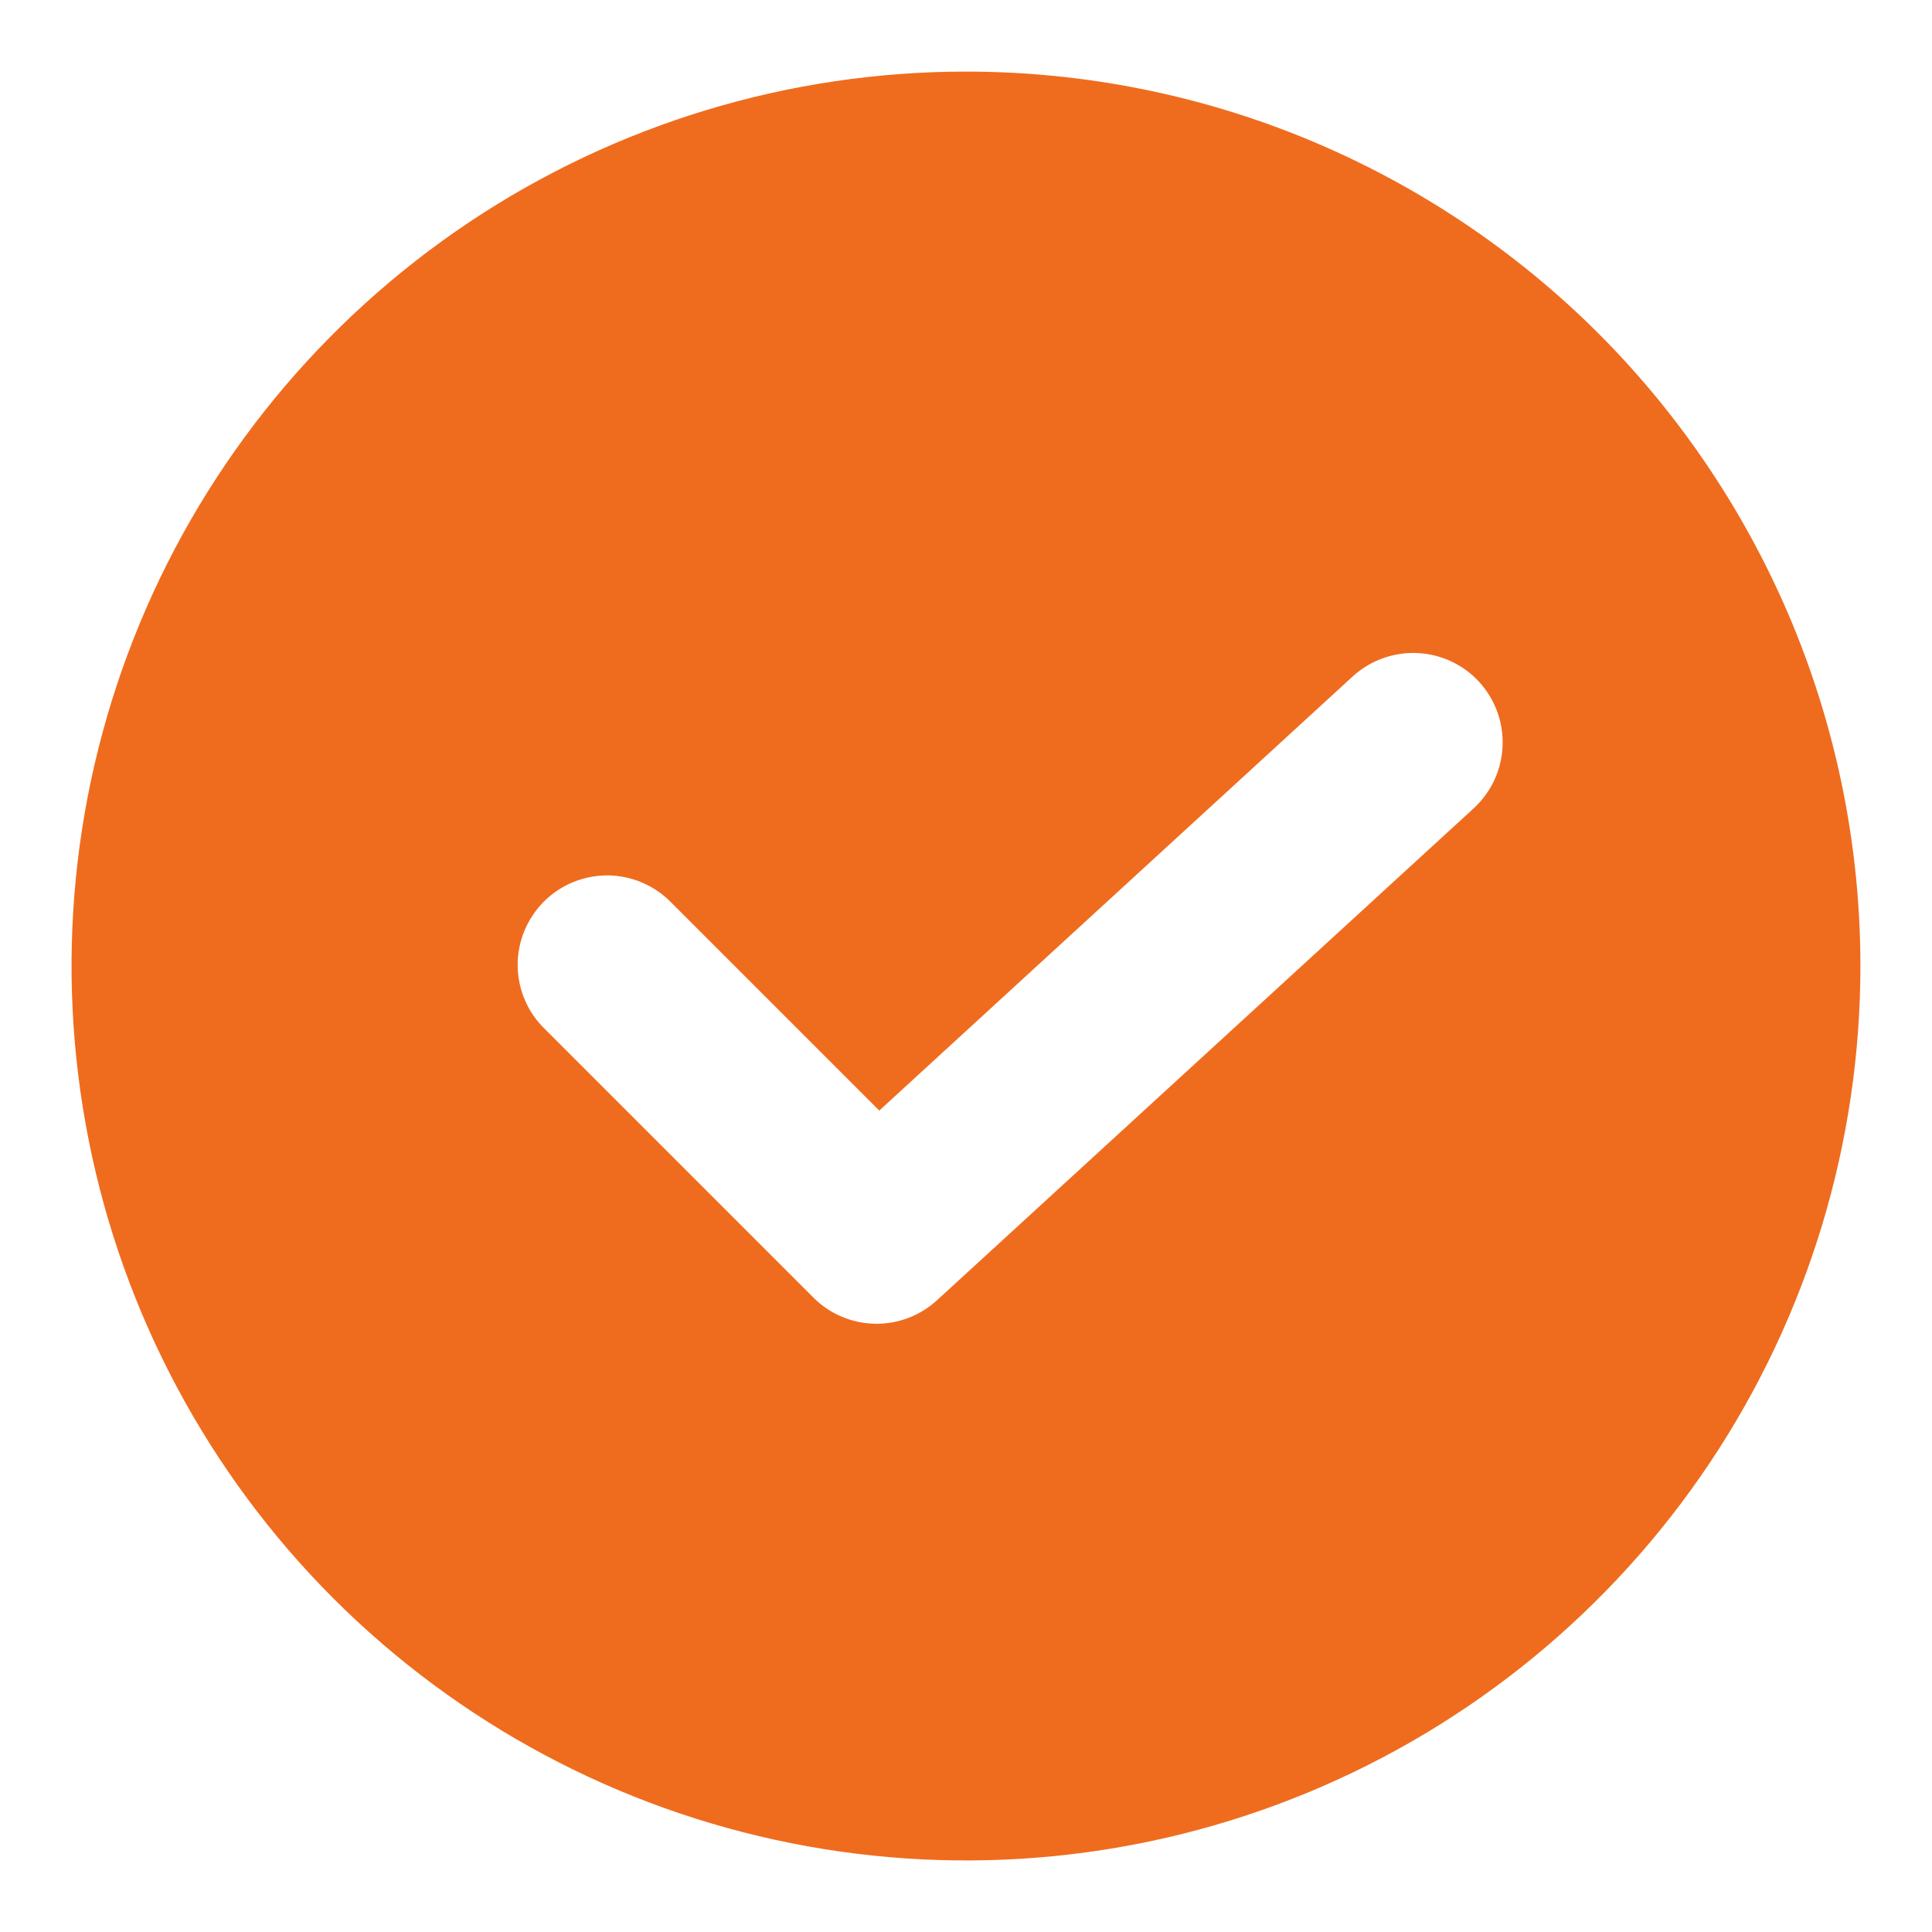 <svg width="18" height="18" viewBox="0 0 18 18" fill="none" xmlns="http://www.w3.org/2000/svg">
<path d="M9 0.667C7.352 0.667 5.741 1.155 4.37 2.071C3 2.987 1.932 4.288 1.301 5.811C0.67 7.334 0.505 9.009 0.827 10.626C1.148 12.242 1.942 13.727 3.107 14.893C4.273 16.058 5.758 16.852 7.374 17.173C8.991 17.495 10.666 17.33 12.189 16.699C13.712 16.068 15.013 15 15.929 13.63C16.845 12.259 17.333 10.648 17.333 9C17.333 7.906 17.118 6.822 16.699 5.811C16.28 4.8 15.666 3.881 14.893 3.107C14.119 2.334 13.2 1.72 12.189 1.301C11.178 0.882 10.094 0.667 9 0.667ZM13.73 7.531L8.73 12.114C8.572 12.259 8.363 12.338 8.149 12.333C7.934 12.328 7.729 12.241 7.578 12.089L5.078 9.589C4.998 9.512 4.934 9.42 4.891 9.319C4.847 9.217 4.824 9.108 4.823 8.997C4.822 8.886 4.843 8.777 4.885 8.674C4.927 8.572 4.989 8.479 5.067 8.4C5.145 8.322 5.238 8.26 5.341 8.218C5.443 8.177 5.553 8.155 5.664 8.156C5.774 8.157 5.884 8.18 5.985 8.224C6.087 8.268 6.179 8.331 6.256 8.411L8.192 10.347L12.603 6.302C12.766 6.153 12.982 6.075 13.203 6.084C13.424 6.094 13.632 6.19 13.781 6.353C13.93 6.516 14.009 6.732 13.999 6.953C13.99 7.173 13.893 7.381 13.73 7.531Z" fill="#EF6C1E"/>
</svg>
